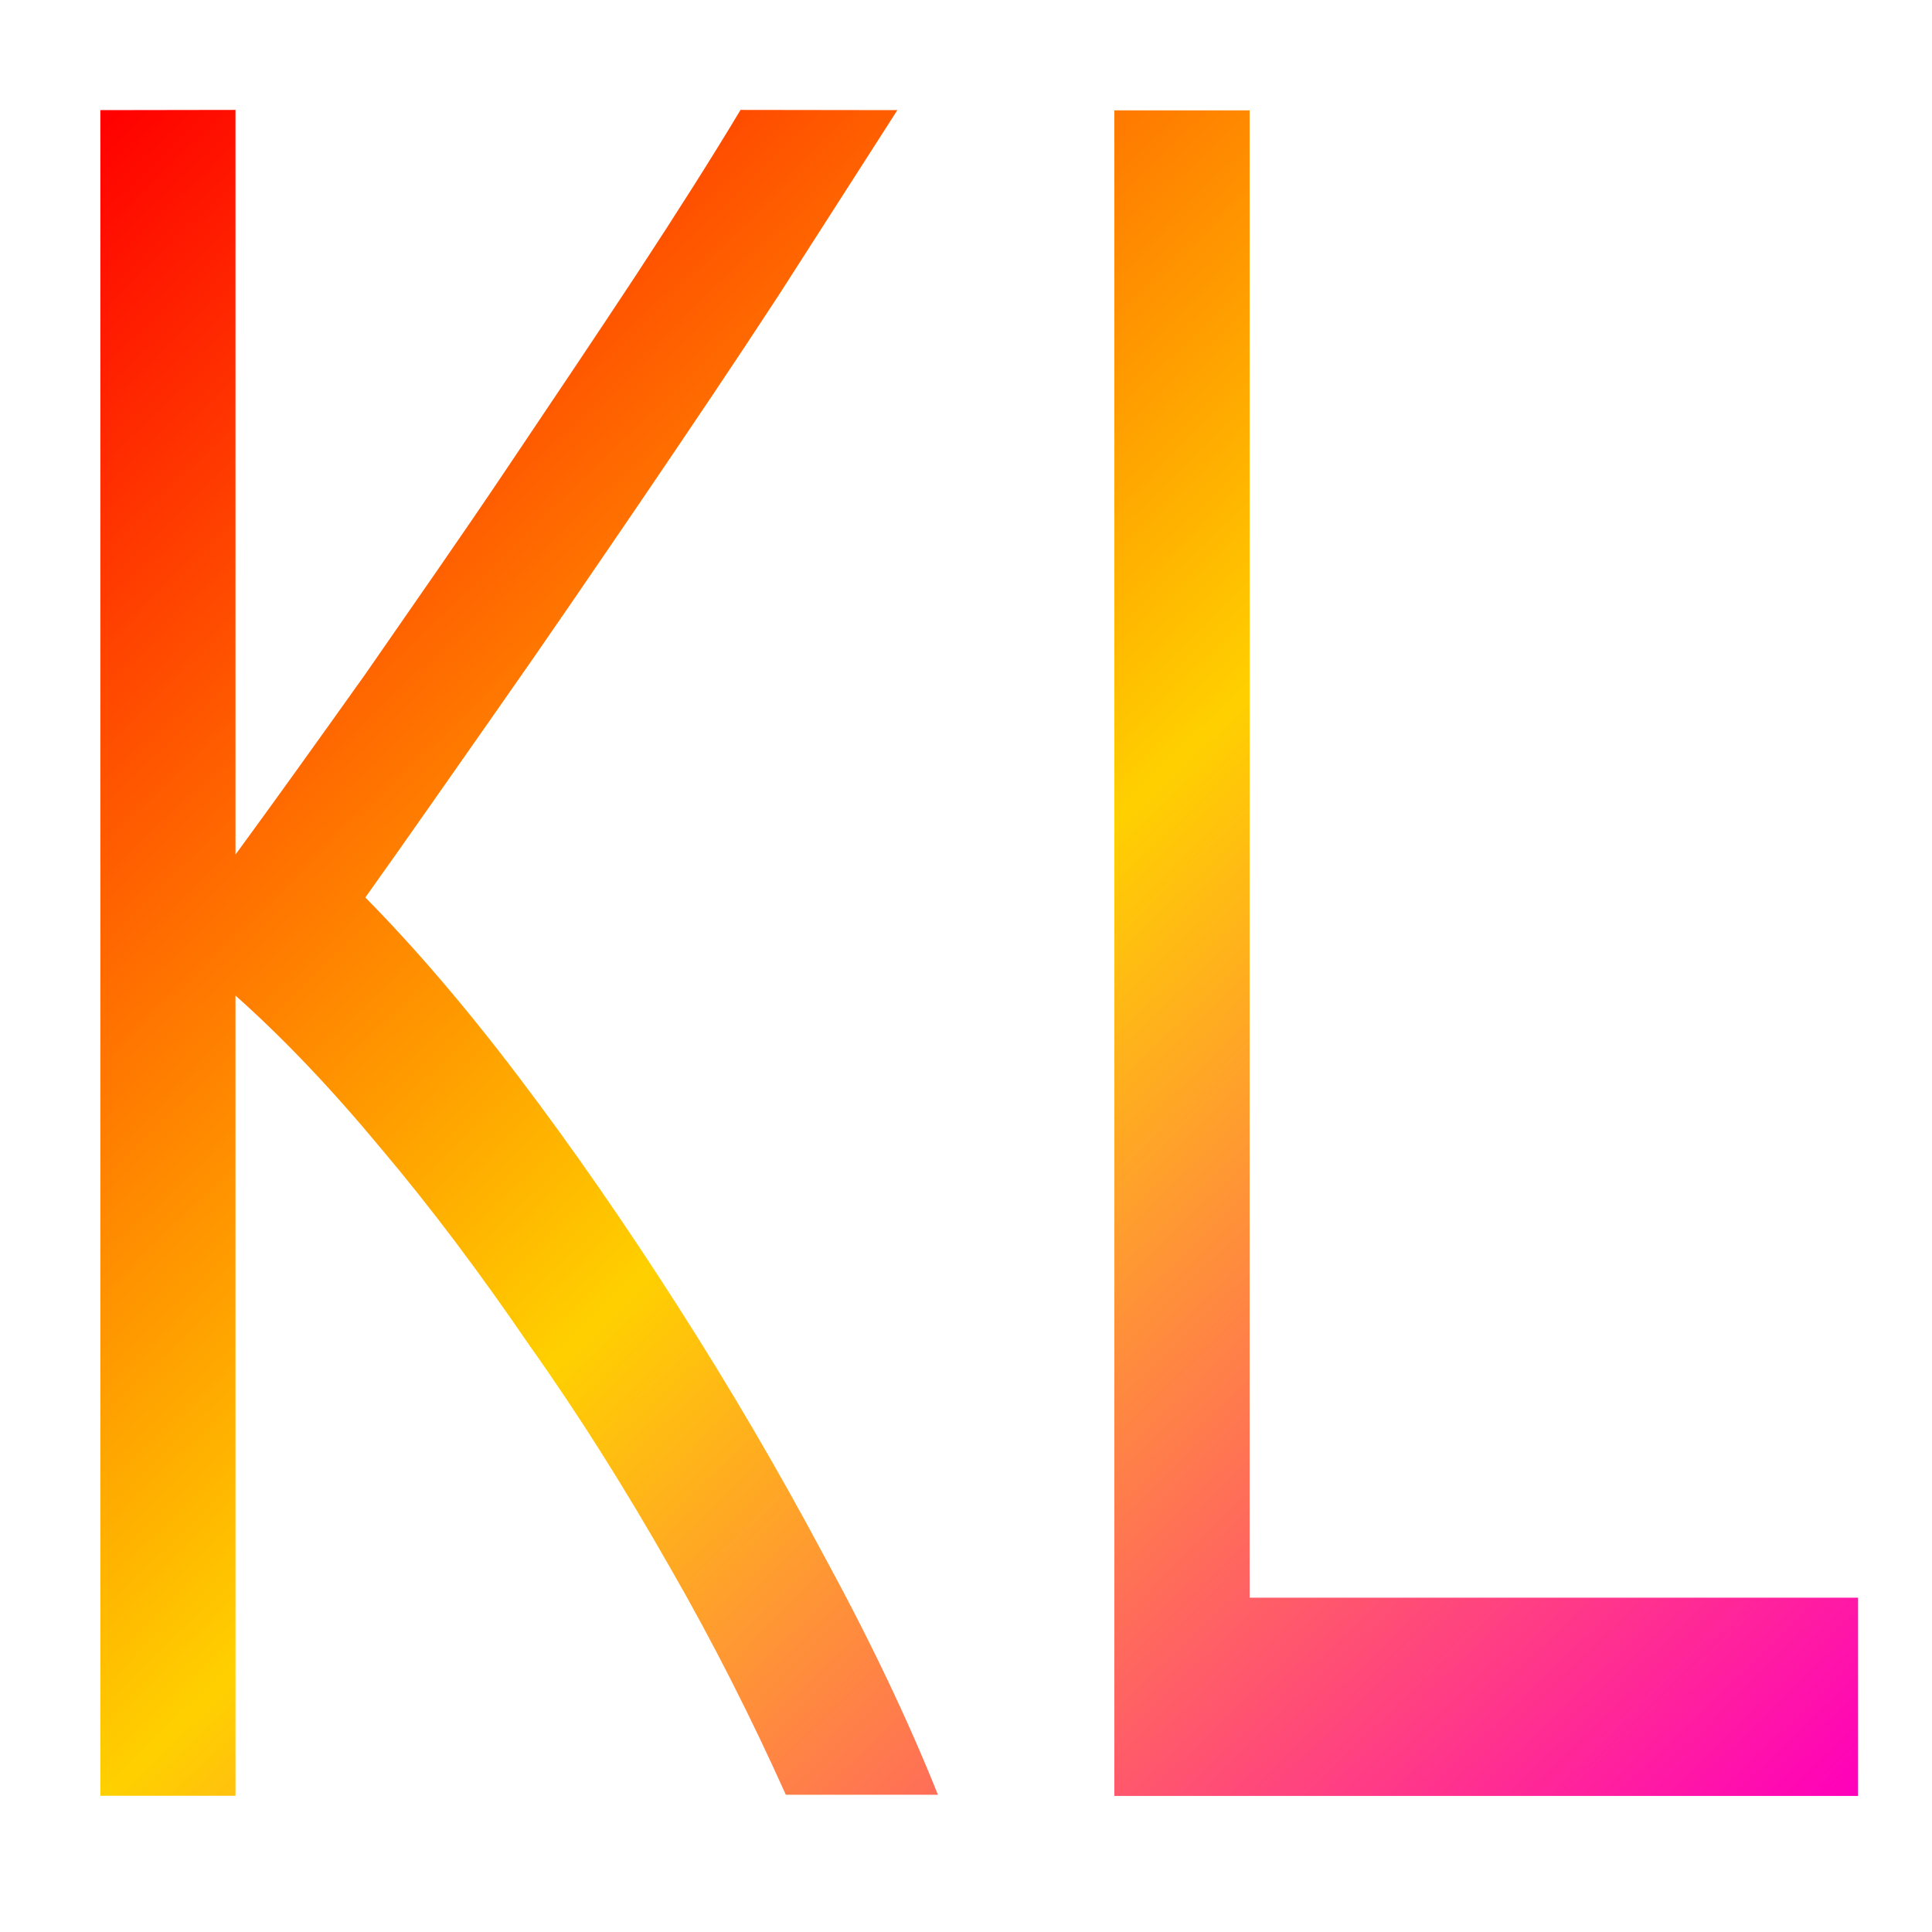 <svg xmlns="http://www.w3.org/2000/svg" xmlns:xlink="http://www.w3.org/1999/xlink" width="64" height="64" viewBox="0 0 64 64" version="1.1"><defs><linearGradient id="linear0" x1="0%" x2="100%" y1="0%" y2="100%"><stop offset="0%" style="stop-color:#ff0000; stop-opacity:1"/><stop offset="50%" style="stop-color:#ffd000; stop-opacity:1"/><stop offset="100%" style="stop-color:#ff00bb; stop-opacity:1"/></linearGradient></defs><g id="surface1"><path style=" stroke:none;fill-rule:nonzero;fill:url(#linear0);" d="M 3.324 3.648 L 3.324 59.488 L 7.801 59.488 L 7.801 32.98 C 9.371 34.375 10.98 36.066 12.617 38.039 C 14.297 40.027 15.93 42.211 17.543 44.574 C 19.184 46.883 20.723 49.34 22.18 51.898 C 23.637 54.426 24.91 56.957 26.031 59.453 L 31.07 59.453 C 30.062 56.93 28.785 54.266 27.262 51.473 C 25.77 48.68 24.172 45.953 22.449 43.262 C 20.723 40.566 18.977 38.039 17.184 35.676 C 15.395 33.312 13.691 31.34 12.102 29.73 C 13.484 27.797 14.945 25.688 16.512 23.457 C 18.082 21.223 19.648 18.922 21.215 16.625 C 22.82 14.262 24.352 11.992 25.809 9.758 C 27.262 7.5 28.562 5.457 29.727 3.648 L 24.531 3.641 C 23.598 5.199 22.438 7.027 21.059 9.129 C 19.715 11.168 18.281 13.301 16.758 15.566 C 15.238 17.832 13.668 20.066 12.102 22.332 C 10.535 24.531 9.102 26.535 7.801 28.309 L 7.801 3.641 Z M 36.914 3.656 L 36.914 59.492 L 61.551 59.492 L 61.551 52.926 L 41.395 52.926 L 41.395 3.656 Z M 36.914 3.656 "/></g></svg>
